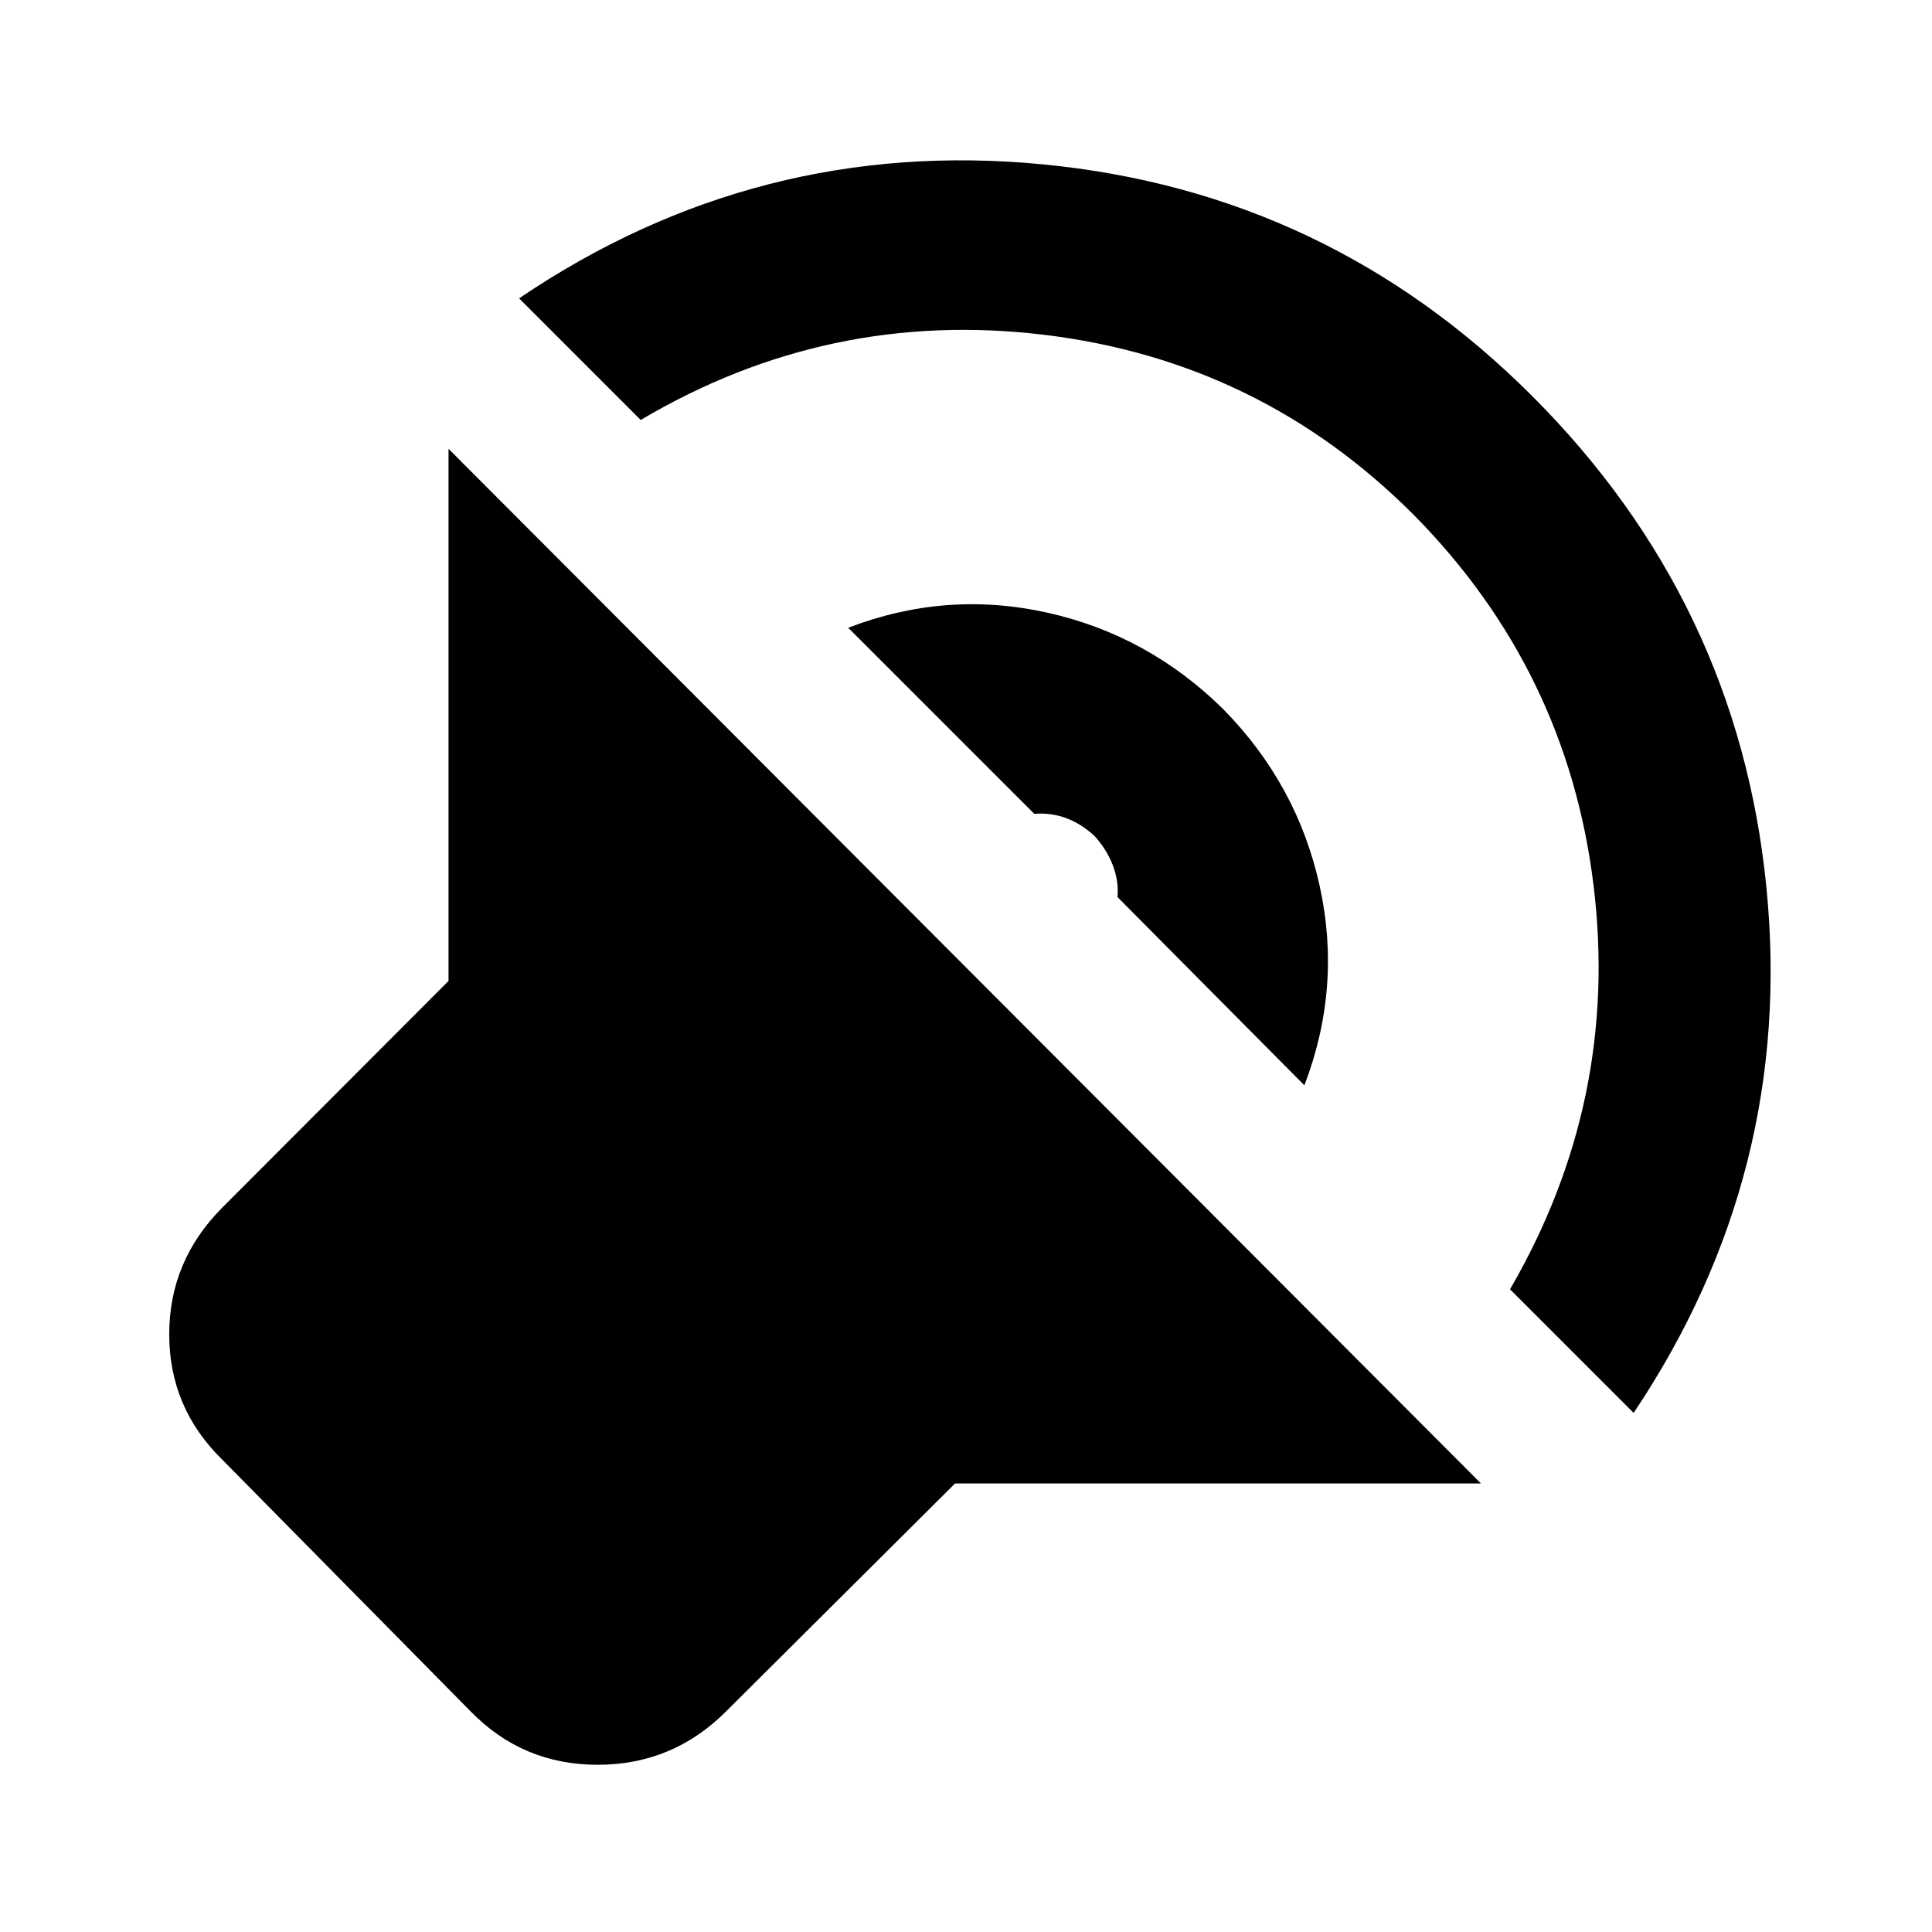 <svg xmlns="http://www.w3.org/2000/svg" height="40" viewBox="0 -960 960 960" width="40"><path d="M735.89-222.87H474.56L360.78-109.61q-26.52 26.52-63.79 26.52-37.27 0-63.12-26.52L110.61-234.54q-26.52-25.84-26.52-62.45 0-36.6 26.52-63.12l112.26-112.45v-264.43l513.02 514.12ZM257.94-811.75q118.59-80.29 260.28-66.58 141.69 13.71 243.05 115.06 102.35 102.36 116.44 244.1 14.09 141.73-65.96 261.23l-61.43-61.42q54.61-94.02 41.48-200.9-13.13-106.88-89.48-184.06-76.28-76.35-183.44-89.31-107.16-12.96-200.52 42.31l-60.42-60.43Zm163.52 163.69q48.48-18.66 98.67-7.57 50.2 11.09 87.59 47.91 36.91 37.49 48 87.85 11.1 50.36-7.57 99.17l-92.87-93.55q.66-8.08-2.34-15.84t-9-14.43q-6.43-6-13.97-8.88-7.55-2.88-16.06-2.21l-92.45-92.45Z"/></svg>